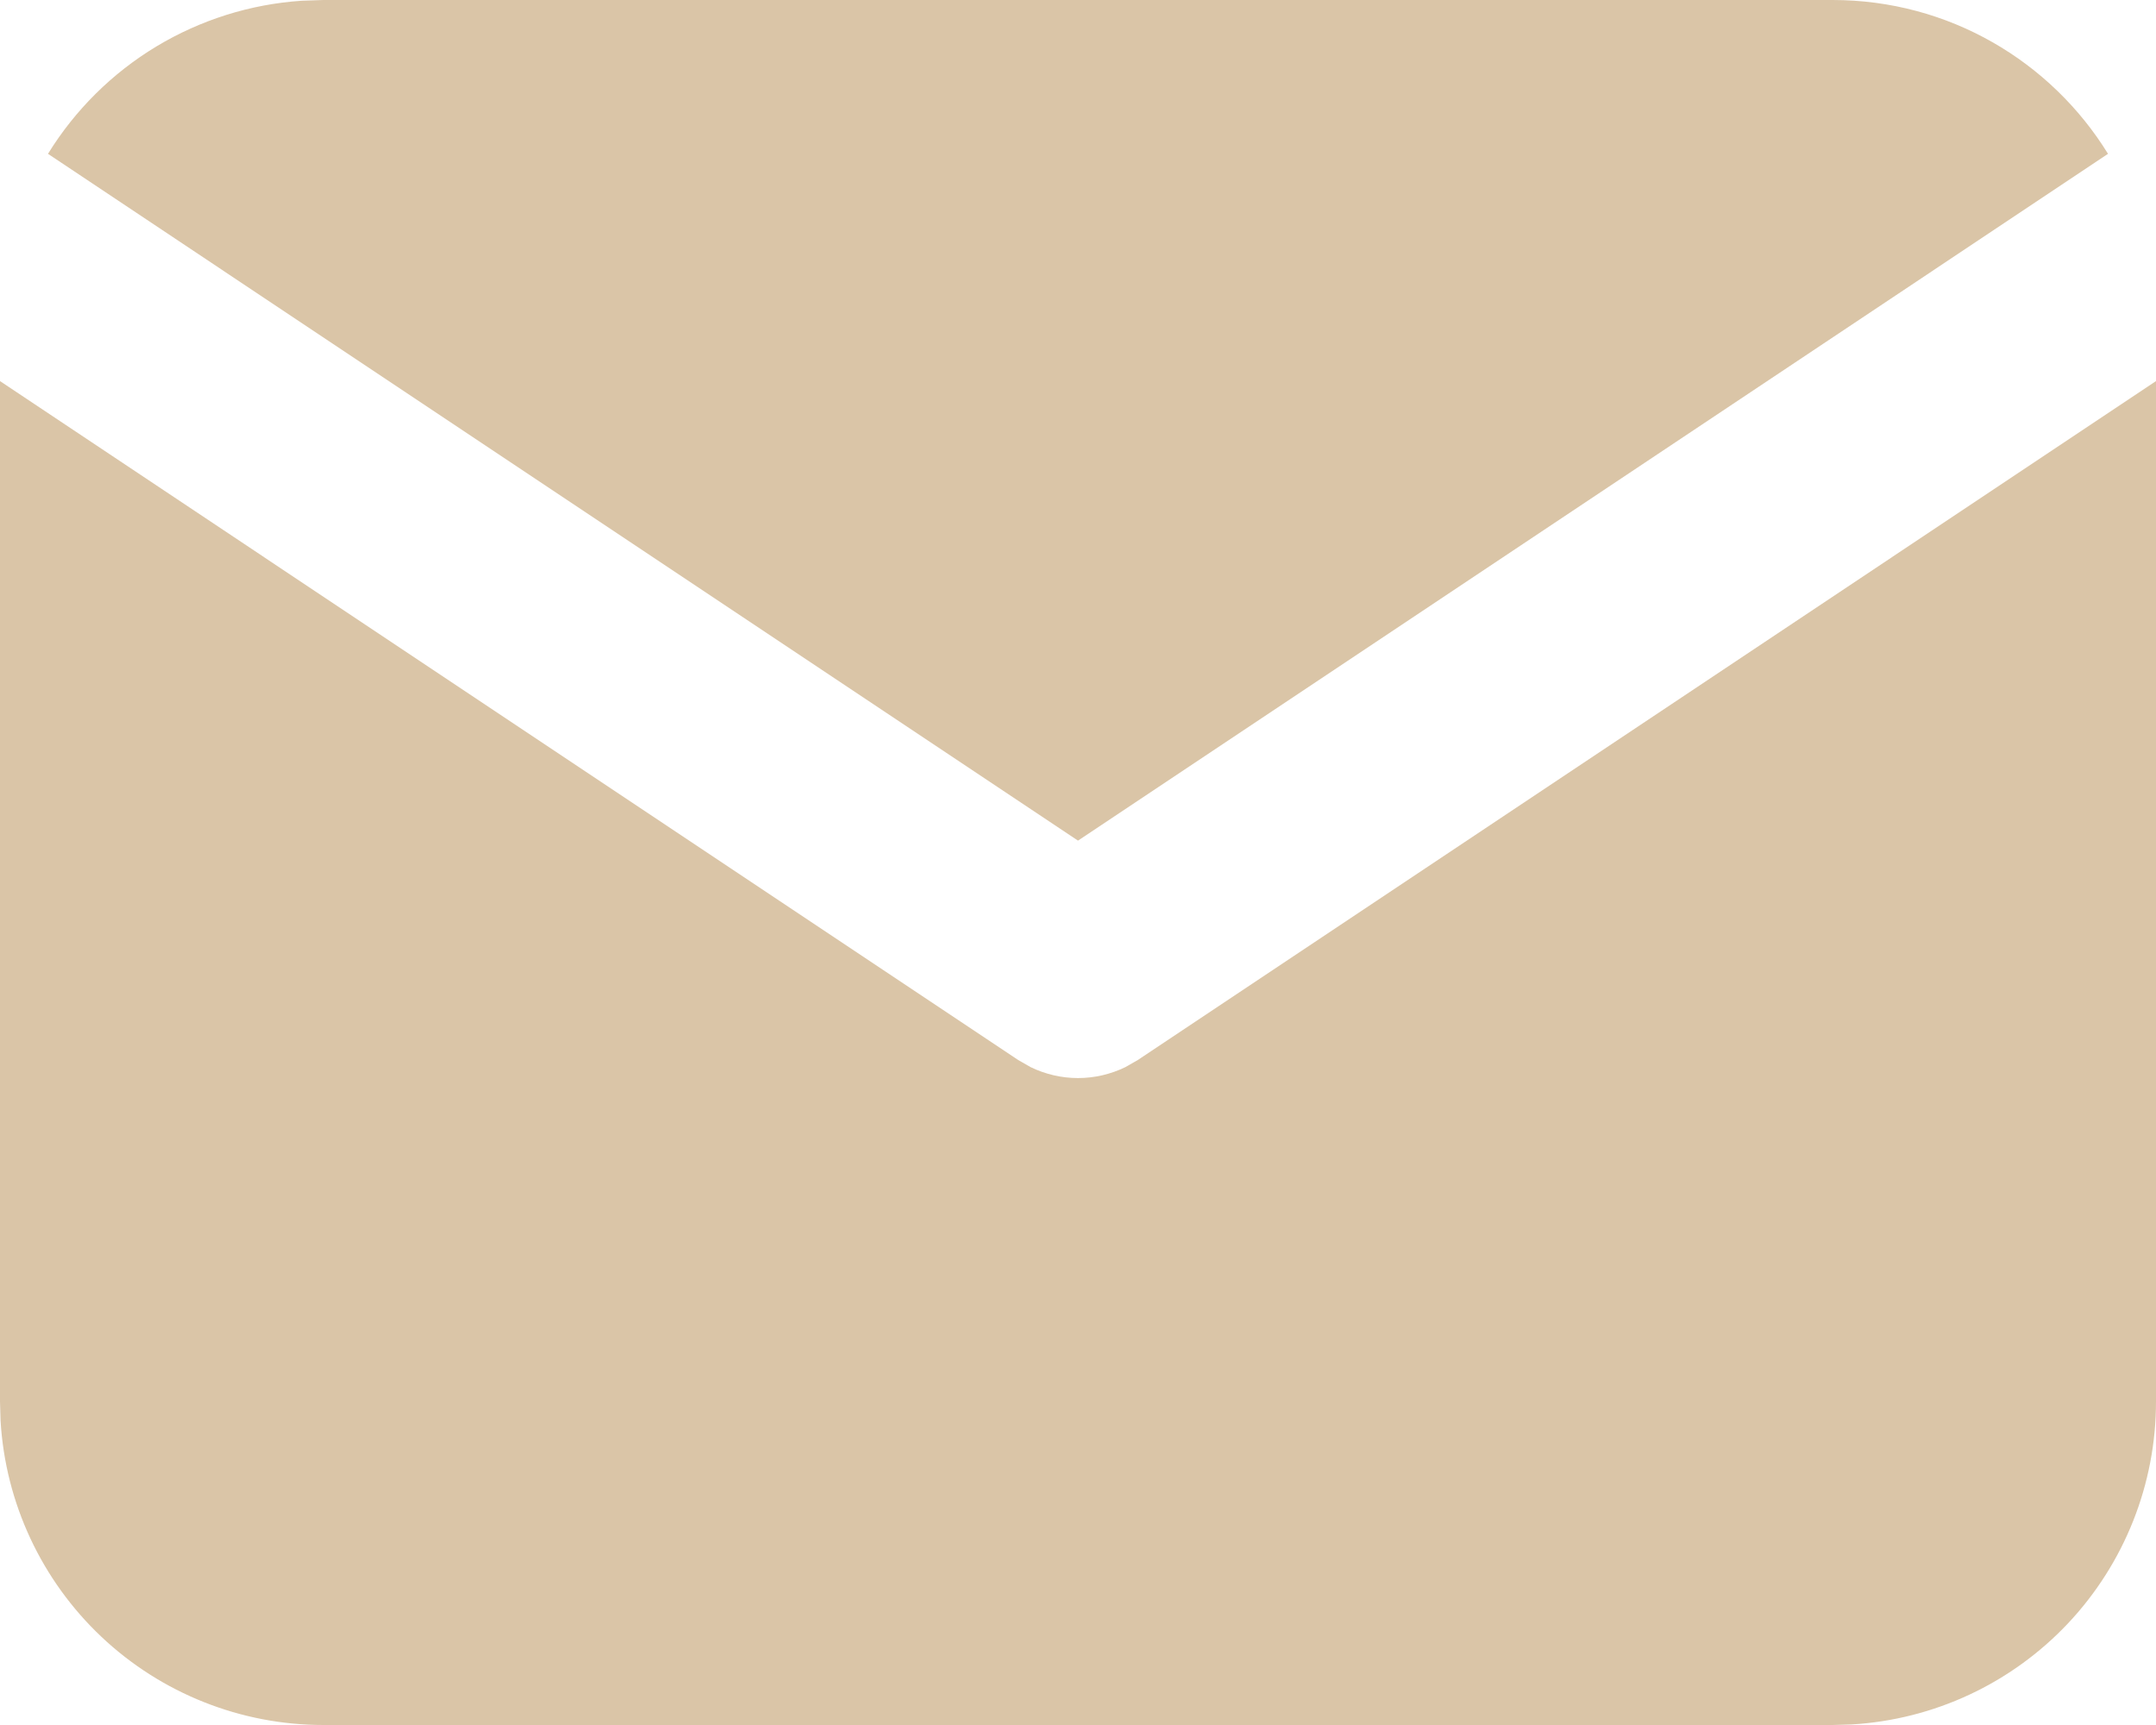 <svg width="35" height="28" viewBox="0 0 35 28" fill="none" xmlns="http://www.w3.org/2000/svg">
<path d="M35 6.186V22.75C35 24.089 34.488 25.378 33.57 26.352C32.651 27.326 31.395 27.913 30.058 27.991L29.75 28H5.25C3.911 28 2.622 27.488 1.648 26.57C0.674 25.651 0.087 24.395 0.009 23.058L0 22.75V6.186L16.529 17.206L16.732 17.322C16.971 17.438 17.234 17.499 17.5 17.499C17.766 17.499 18.029 17.438 18.268 17.322L18.471 17.206L35 6.186Z" fill="#DAC5A7"/>
<path d="M29.75 0C31.64 0 33.297 0.998 34.221 2.497L17.5 13.645L0.779 2.497C1.218 1.785 1.821 1.187 2.537 0.755C3.254 0.323 4.063 0.068 4.898 0.012L5.25 0H29.75Z" fill="#DAC5A7"/>
</svg>
